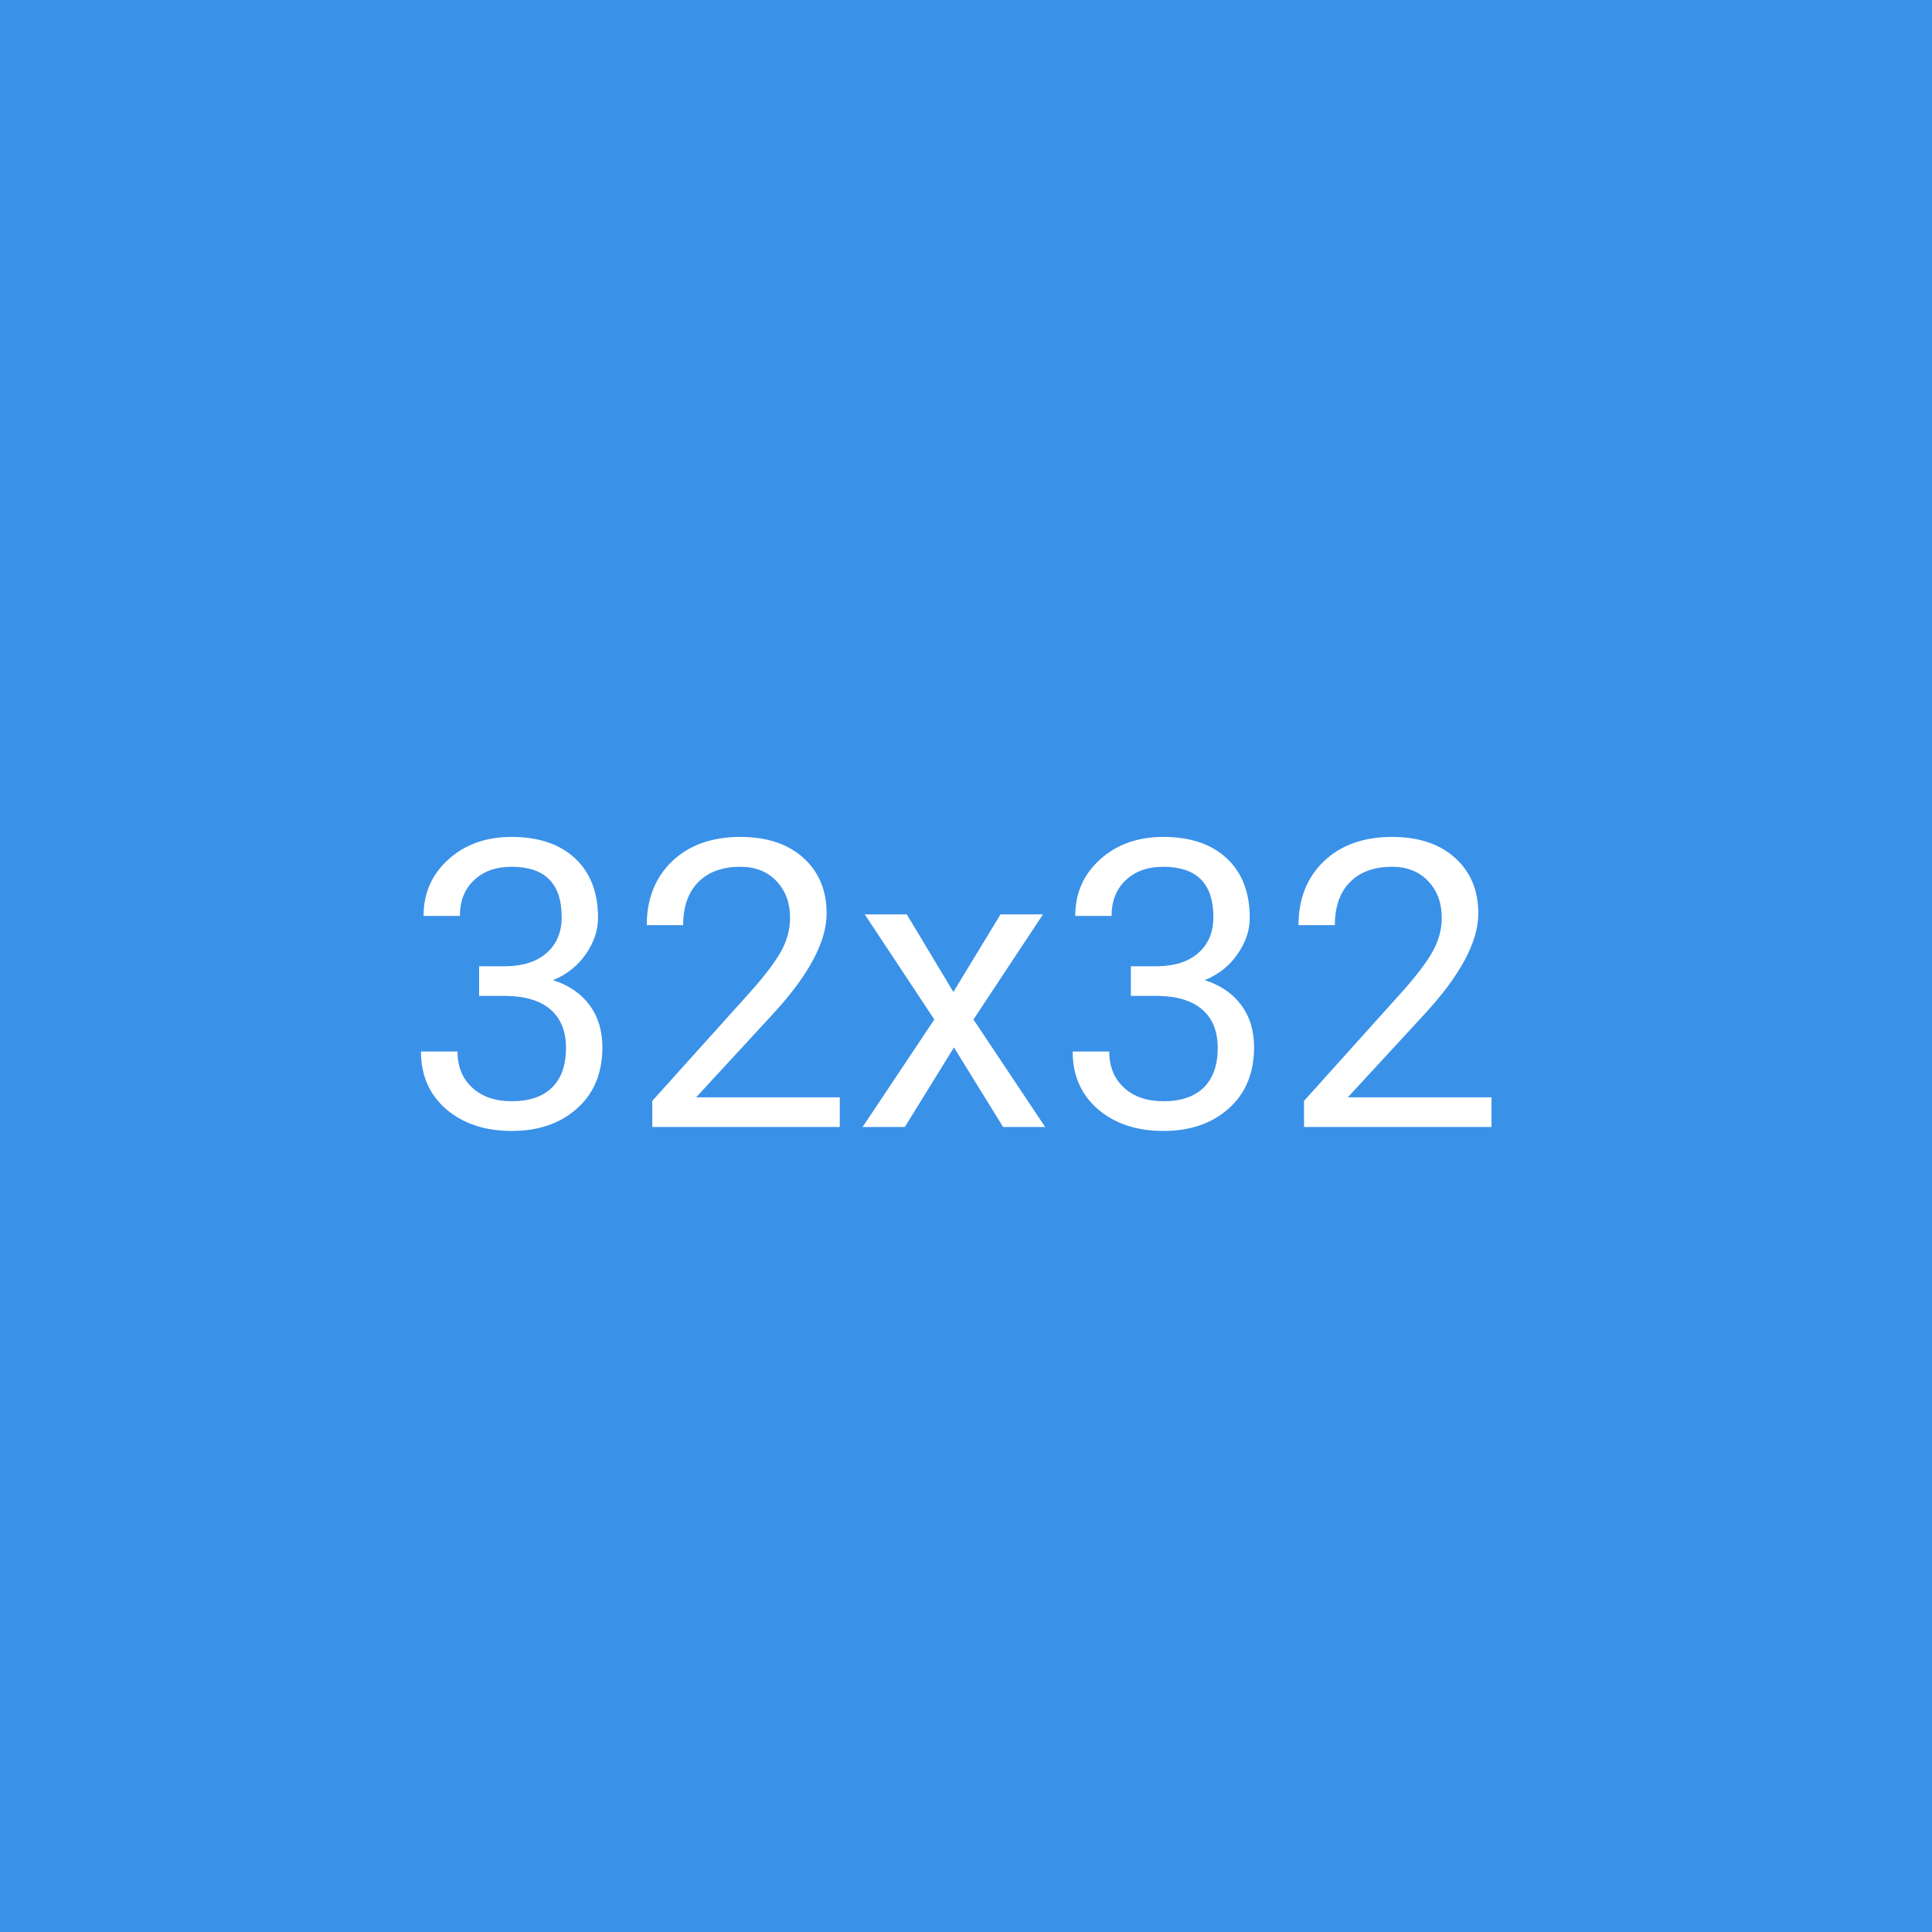 <svg width="48" height="48" viewBox="0 0 48 48" fill="none" xmlns="http://www.w3.org/2000/svg">
<path d="M48 0H0V48H48V0Z" fill="#3a91e8"/>
<path d="M11.904 24.006H12.583C13.009 23.999 13.345 23.887 13.589 23.669C13.833 23.451 13.955 23.156 13.955 22.785C13.955 21.952 13.54 21.535 12.71 21.535C12.319 21.535 12.007 21.648 11.773 21.872C11.541 22.093 11.426 22.388 11.426 22.756H10.523C10.523 22.193 10.727 21.726 11.138 21.355C11.551 20.98 12.075 20.793 12.71 20.793C13.38 20.793 13.906 20.97 14.287 21.325C14.668 21.68 14.858 22.173 14.858 22.805C14.858 23.114 14.758 23.413 14.556 23.703C14.357 23.993 14.085 24.209 13.74 24.352C14.131 24.476 14.432 24.681 14.644 24.968C14.858 25.254 14.966 25.604 14.966 26.018C14.966 26.656 14.758 27.162 14.341 27.536C13.924 27.91 13.382 28.098 12.715 28.098C12.047 28.098 11.504 27.917 11.084 27.556C10.667 27.194 10.459 26.717 10.459 26.125H11.367C11.367 26.499 11.489 26.799 11.733 27.023C11.977 27.248 12.305 27.36 12.715 27.36C13.151 27.36 13.485 27.246 13.716 27.019C13.947 26.791 14.062 26.463 14.062 26.037C14.062 25.624 13.935 25.306 13.682 25.085C13.428 24.864 13.062 24.75 12.583 24.743H11.904V24.006ZM20.864 28H16.206V27.351L18.667 24.616C19.032 24.203 19.282 23.867 19.419 23.61C19.559 23.35 19.629 23.081 19.629 22.805C19.629 22.434 19.517 22.129 19.292 21.892C19.067 21.654 18.768 21.535 18.394 21.535C17.944 21.535 17.594 21.664 17.344 21.921C17.096 22.175 16.973 22.53 16.973 22.985H16.069C16.069 22.331 16.279 21.802 16.699 21.398C17.122 20.995 17.687 20.793 18.394 20.793C19.054 20.793 19.577 20.967 19.961 21.315C20.345 21.66 20.537 22.121 20.537 22.697C20.537 23.397 20.091 24.23 19.199 25.197L17.295 27.263H20.864V28ZM23.686 24.645L24.858 22.717H25.913L24.185 25.329L25.967 28H24.922L23.701 26.023L22.48 28H21.431L23.213 25.329L21.484 22.717H22.529L23.686 24.645ZM28.096 24.006H28.774C29.201 23.999 29.536 23.887 29.78 23.669C30.024 23.451 30.146 23.156 30.146 22.785C30.146 21.952 29.731 21.535 28.901 21.535C28.511 21.535 28.198 21.648 27.964 21.872C27.733 22.093 27.617 22.388 27.617 22.756H26.714C26.714 22.193 26.919 21.726 27.329 21.355C27.742 20.98 28.267 20.793 28.901 20.793C29.572 20.793 30.098 20.97 30.479 21.325C30.859 21.68 31.05 22.173 31.05 22.805C31.05 23.114 30.949 23.413 30.747 23.703C30.549 23.993 30.277 24.209 29.932 24.352C30.322 24.476 30.623 24.681 30.835 24.968C31.05 25.254 31.157 25.604 31.157 26.018C31.157 26.656 30.949 27.162 30.532 27.536C30.116 27.91 29.574 28.098 28.906 28.098C28.239 28.098 27.695 27.917 27.275 27.556C26.859 27.194 26.65 26.717 26.65 26.125H27.559C27.559 26.499 27.681 26.799 27.925 27.023C28.169 27.248 28.496 27.36 28.906 27.36C29.342 27.36 29.676 27.246 29.907 27.019C30.138 26.791 30.254 26.463 30.254 26.037C30.254 25.624 30.127 25.306 29.873 25.085C29.619 24.864 29.253 24.75 28.774 24.743H28.096V24.006ZM37.056 28H32.398V27.351L34.858 24.616C35.223 24.203 35.474 23.867 35.61 23.61C35.75 23.35 35.82 23.081 35.82 22.805C35.82 22.434 35.708 22.129 35.483 21.892C35.259 21.654 34.959 21.535 34.585 21.535C34.136 21.535 33.786 21.664 33.535 21.921C33.288 22.175 33.164 22.53 33.164 22.985H32.261C32.261 22.331 32.471 21.802 32.891 21.398C33.314 20.995 33.879 20.793 34.585 20.793C35.246 20.793 35.768 20.967 36.152 21.315C36.536 21.66 36.728 22.121 36.728 22.697C36.728 23.397 36.283 24.23 35.391 25.197L33.486 27.263H37.056V28Z" fill="white"/>
</svg>
